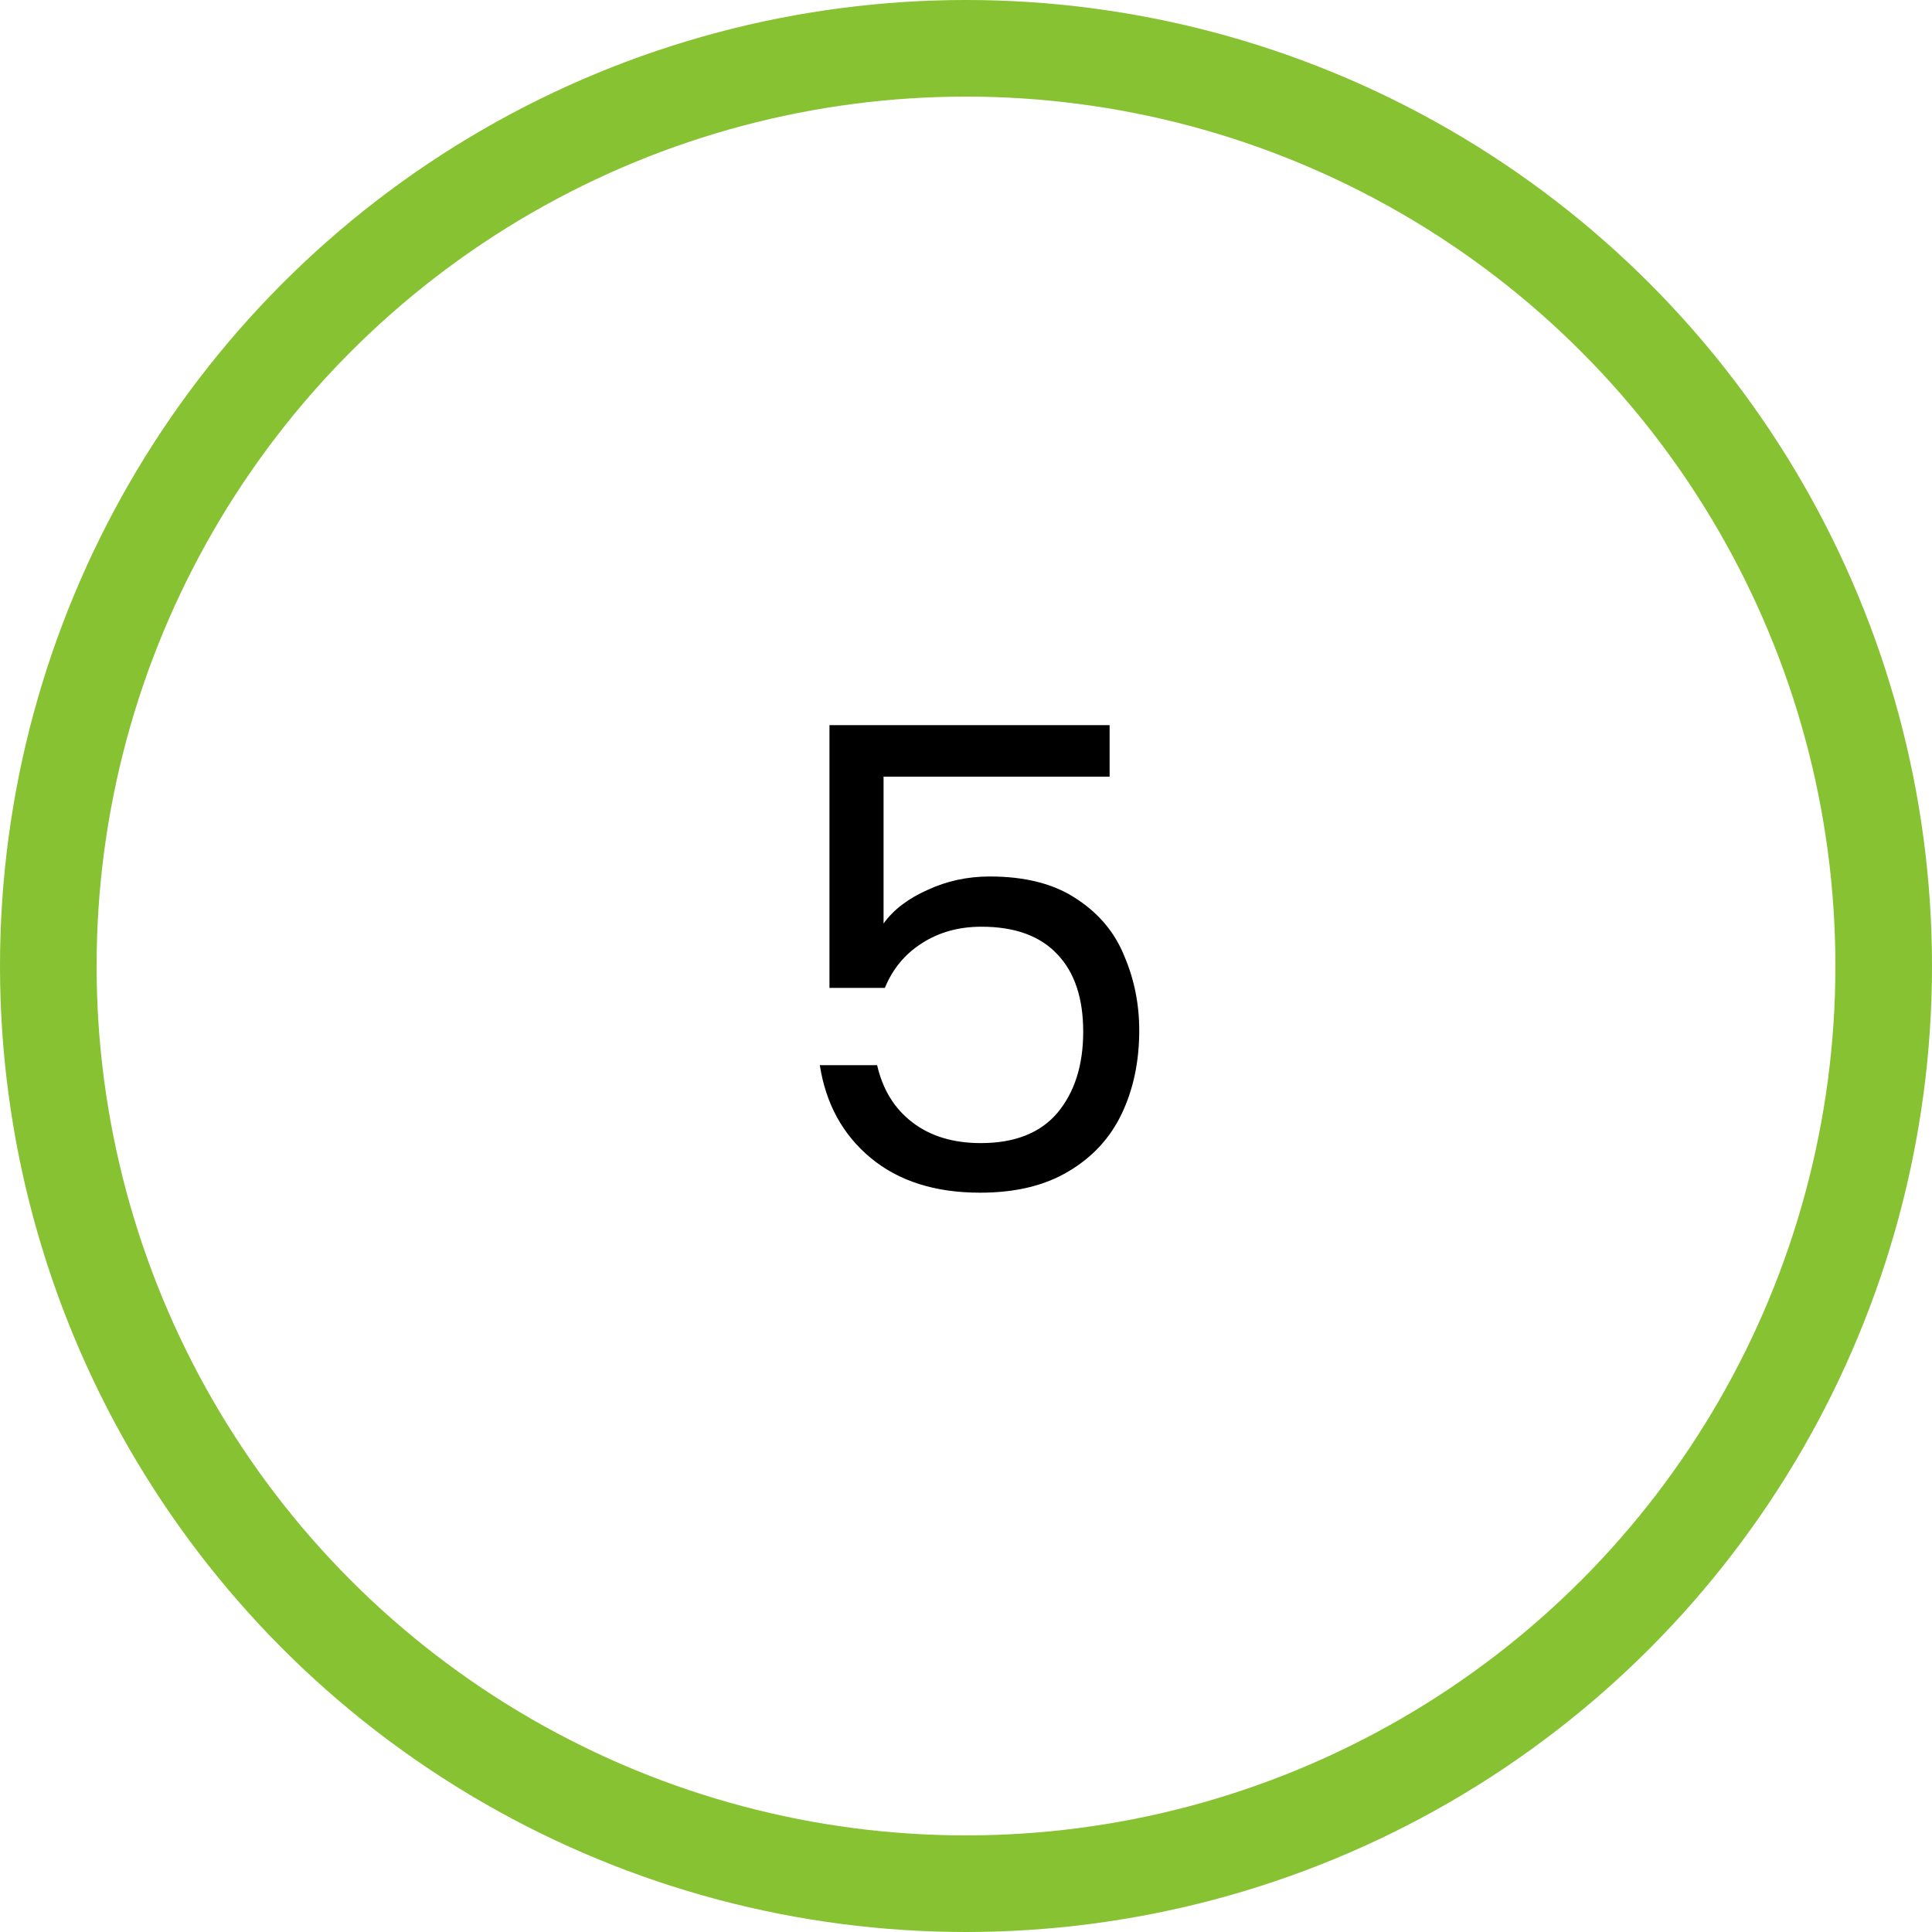 <svg width="60" height="60" viewBox="0 0 60 60" fill="none" xmlns="http://www.w3.org/2000/svg">
<circle cx="30" cy="30" r="28.5" stroke="#86C232" stroke-width="3"/>
<path d="M34.46 24.12H27.44V28.68C27.747 28.253 28.2 27.907 28.8 27.64C29.4 27.36 30.047 27.22 30.74 27.22C31.847 27.22 32.747 27.453 33.44 27.92C34.133 28.373 34.627 28.967 34.92 29.7C35.227 30.42 35.38 31.187 35.38 32C35.38 32.96 35.2 33.82 34.84 34.58C34.48 35.34 33.927 35.94 33.18 36.38C32.447 36.82 31.533 37.04 30.44 37.04C29.04 37.04 27.907 36.68 27.04 35.96C26.173 35.24 25.647 34.28 25.46 33.08H27.24C27.413 33.84 27.78 34.433 28.34 34.86C28.9 35.287 29.607 35.5 30.46 35.5C31.513 35.5 32.307 35.187 32.84 34.56C33.373 33.92 33.64 33.08 33.64 32.04C33.64 31 33.373 30.2 32.84 29.64C32.307 29.067 31.52 28.78 30.48 28.78C29.773 28.78 29.153 28.953 28.62 29.3C28.1 29.633 27.72 30.093 27.48 30.68H25.76V22.52H34.46V24.12Z" fill="black"/>
</svg>
